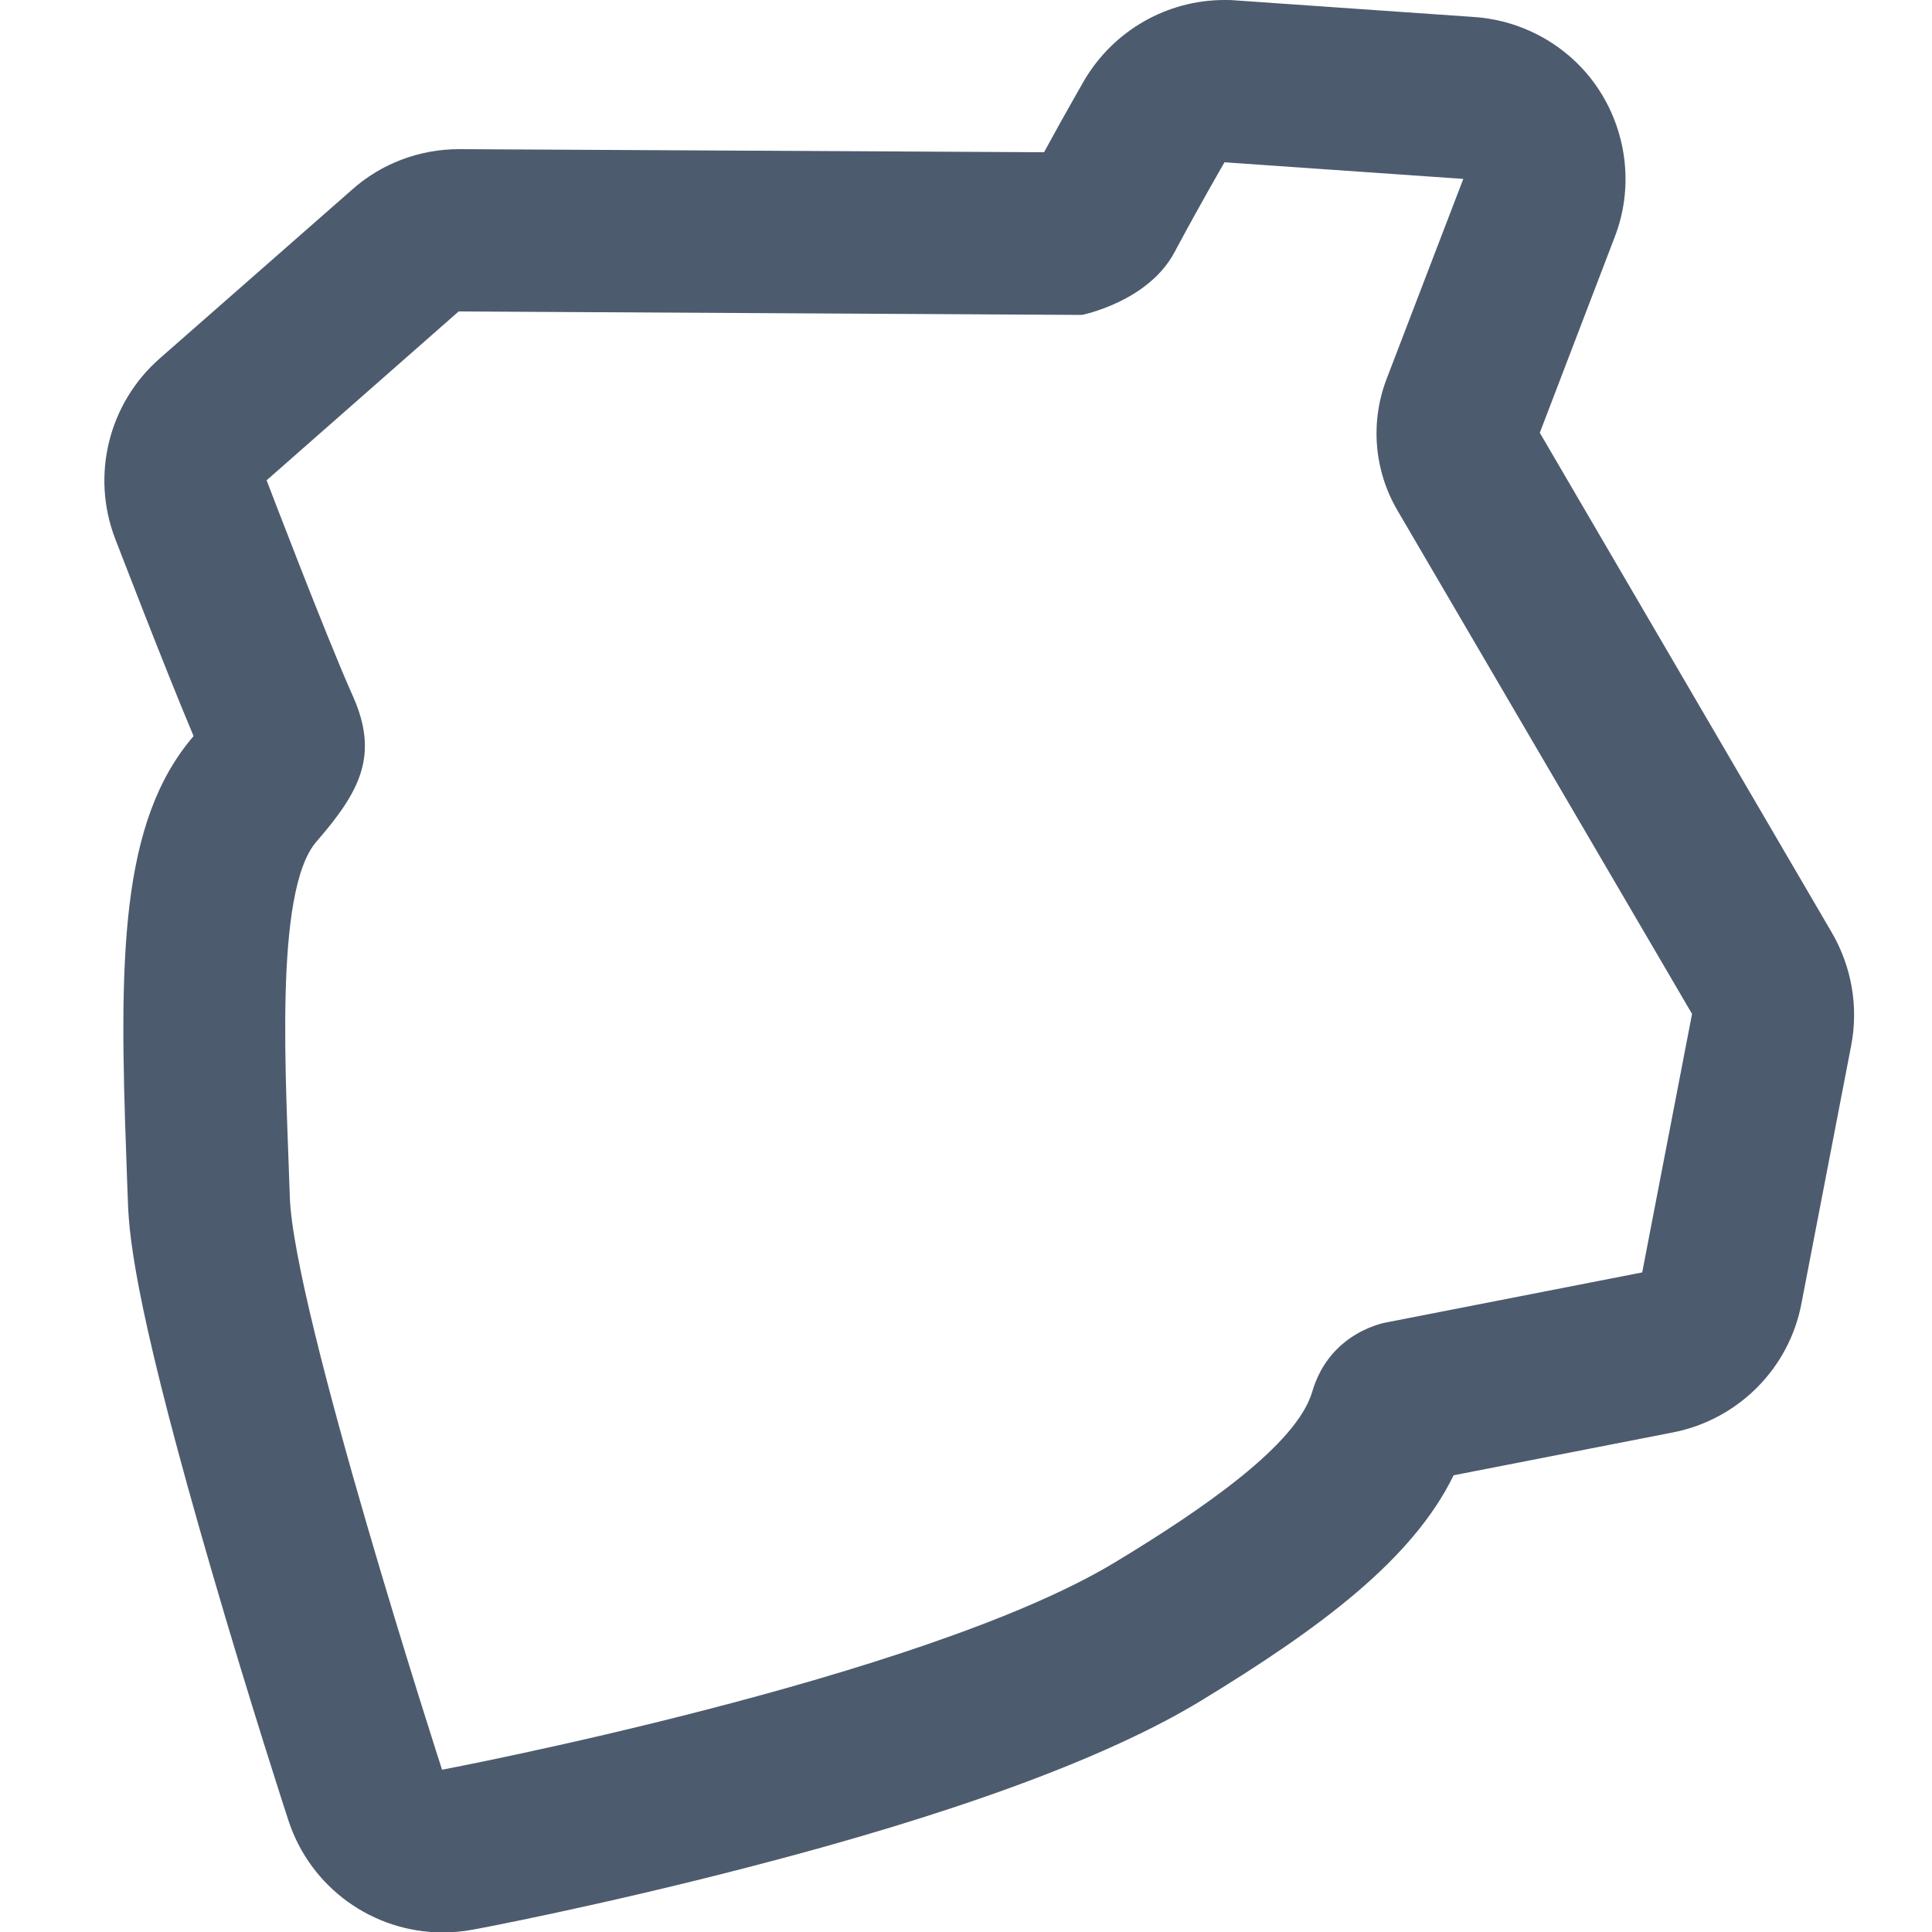 <?xml version="1.0" encoding="utf-8"?>
<!-- Generator: Adobe Illustrator 26.0.2, SVG Export Plug-In . SVG Version: 6.00 Build 0)  -->
<svg version="1.1" id="telos" xmlns="http://www.w3.org/2000/svg" xmlns:xlink="http://www.w3.org/1999/xlink" x="0px" y="0px"
	 viewBox="0 0 500 500" style="enable-background:new 0 0 500 500;" xml:space="preserve">
<style type="text/css">
	.st0{fill:#4D5B6E;}
</style>
<path class="st0" d="M316.9,42l61.8,4.3l-19.9,51.9c-4.2,11.1-3.2,23.5,2.8,33.8l76.3,130.4l-12.9,66.9l-66,12.9
	c0,0-14.8,2.2-19.4,18c-4,13.6-28,30.2-51,44.1C238.7,434.5,114.4,458,114.4,458S75.8,338.8,75,309.6c-0.9-29.2-4.3-78.9,6.9-91.8
	c11.2-12.9,16.3-22.3,9.4-37.7C84.4,164.7,69,124.3,69,124.3l49.7-43.7L280,81.5c0,0,17.2-3.4,24-16.3C310.9,52.3,316.9,42,316.9,42
	 M316.9,0c-14.9,0-28.7,7.9-36.3,20.8c-0.2,0.4-4.7,8.1-10.4,18.6L119,38.6c-0.1,0-0.1,0-0.2,0c-10.2,0-20.1,3.7-27.7,10.5
	L41.3,92.8c-13.2,11.6-17.8,30.2-11.5,46.6c0.6,1.5,12.5,32.6,20.3,51.1c-19.1,22.2-19.3,57.7-17.4,109.4c0.1,3.9,0.3,7.7,0.4,11
	c0.3,11,3.1,31.8,21.7,95.7c9.8,33.7,19.4,63.2,19.8,64.4c5.7,17.6,22,29.1,39.9,29.1c2.6,0,5.2-0.2,7.8-0.7
	c1.3-0.2,32.9-6.2,71.1-16.1c53.5-13.8,92.8-28.3,117-42.9c31.6-19.2,55.2-36.9,65.8-58.6l56.8-11.1c16.8-3.3,30-16.5,33.2-33.3
	l12.9-66.9c1.9-10,0.1-20.3-5-29.1L398.5,112l19.4-50.7c4.8-12.4,3.3-26.4-3.8-37.6S394.8,5.3,381.5,4.4l-61.8-4.3
	C318.8,0,317.8,0,316.9,0L316.9,0z"/>
</svg>
